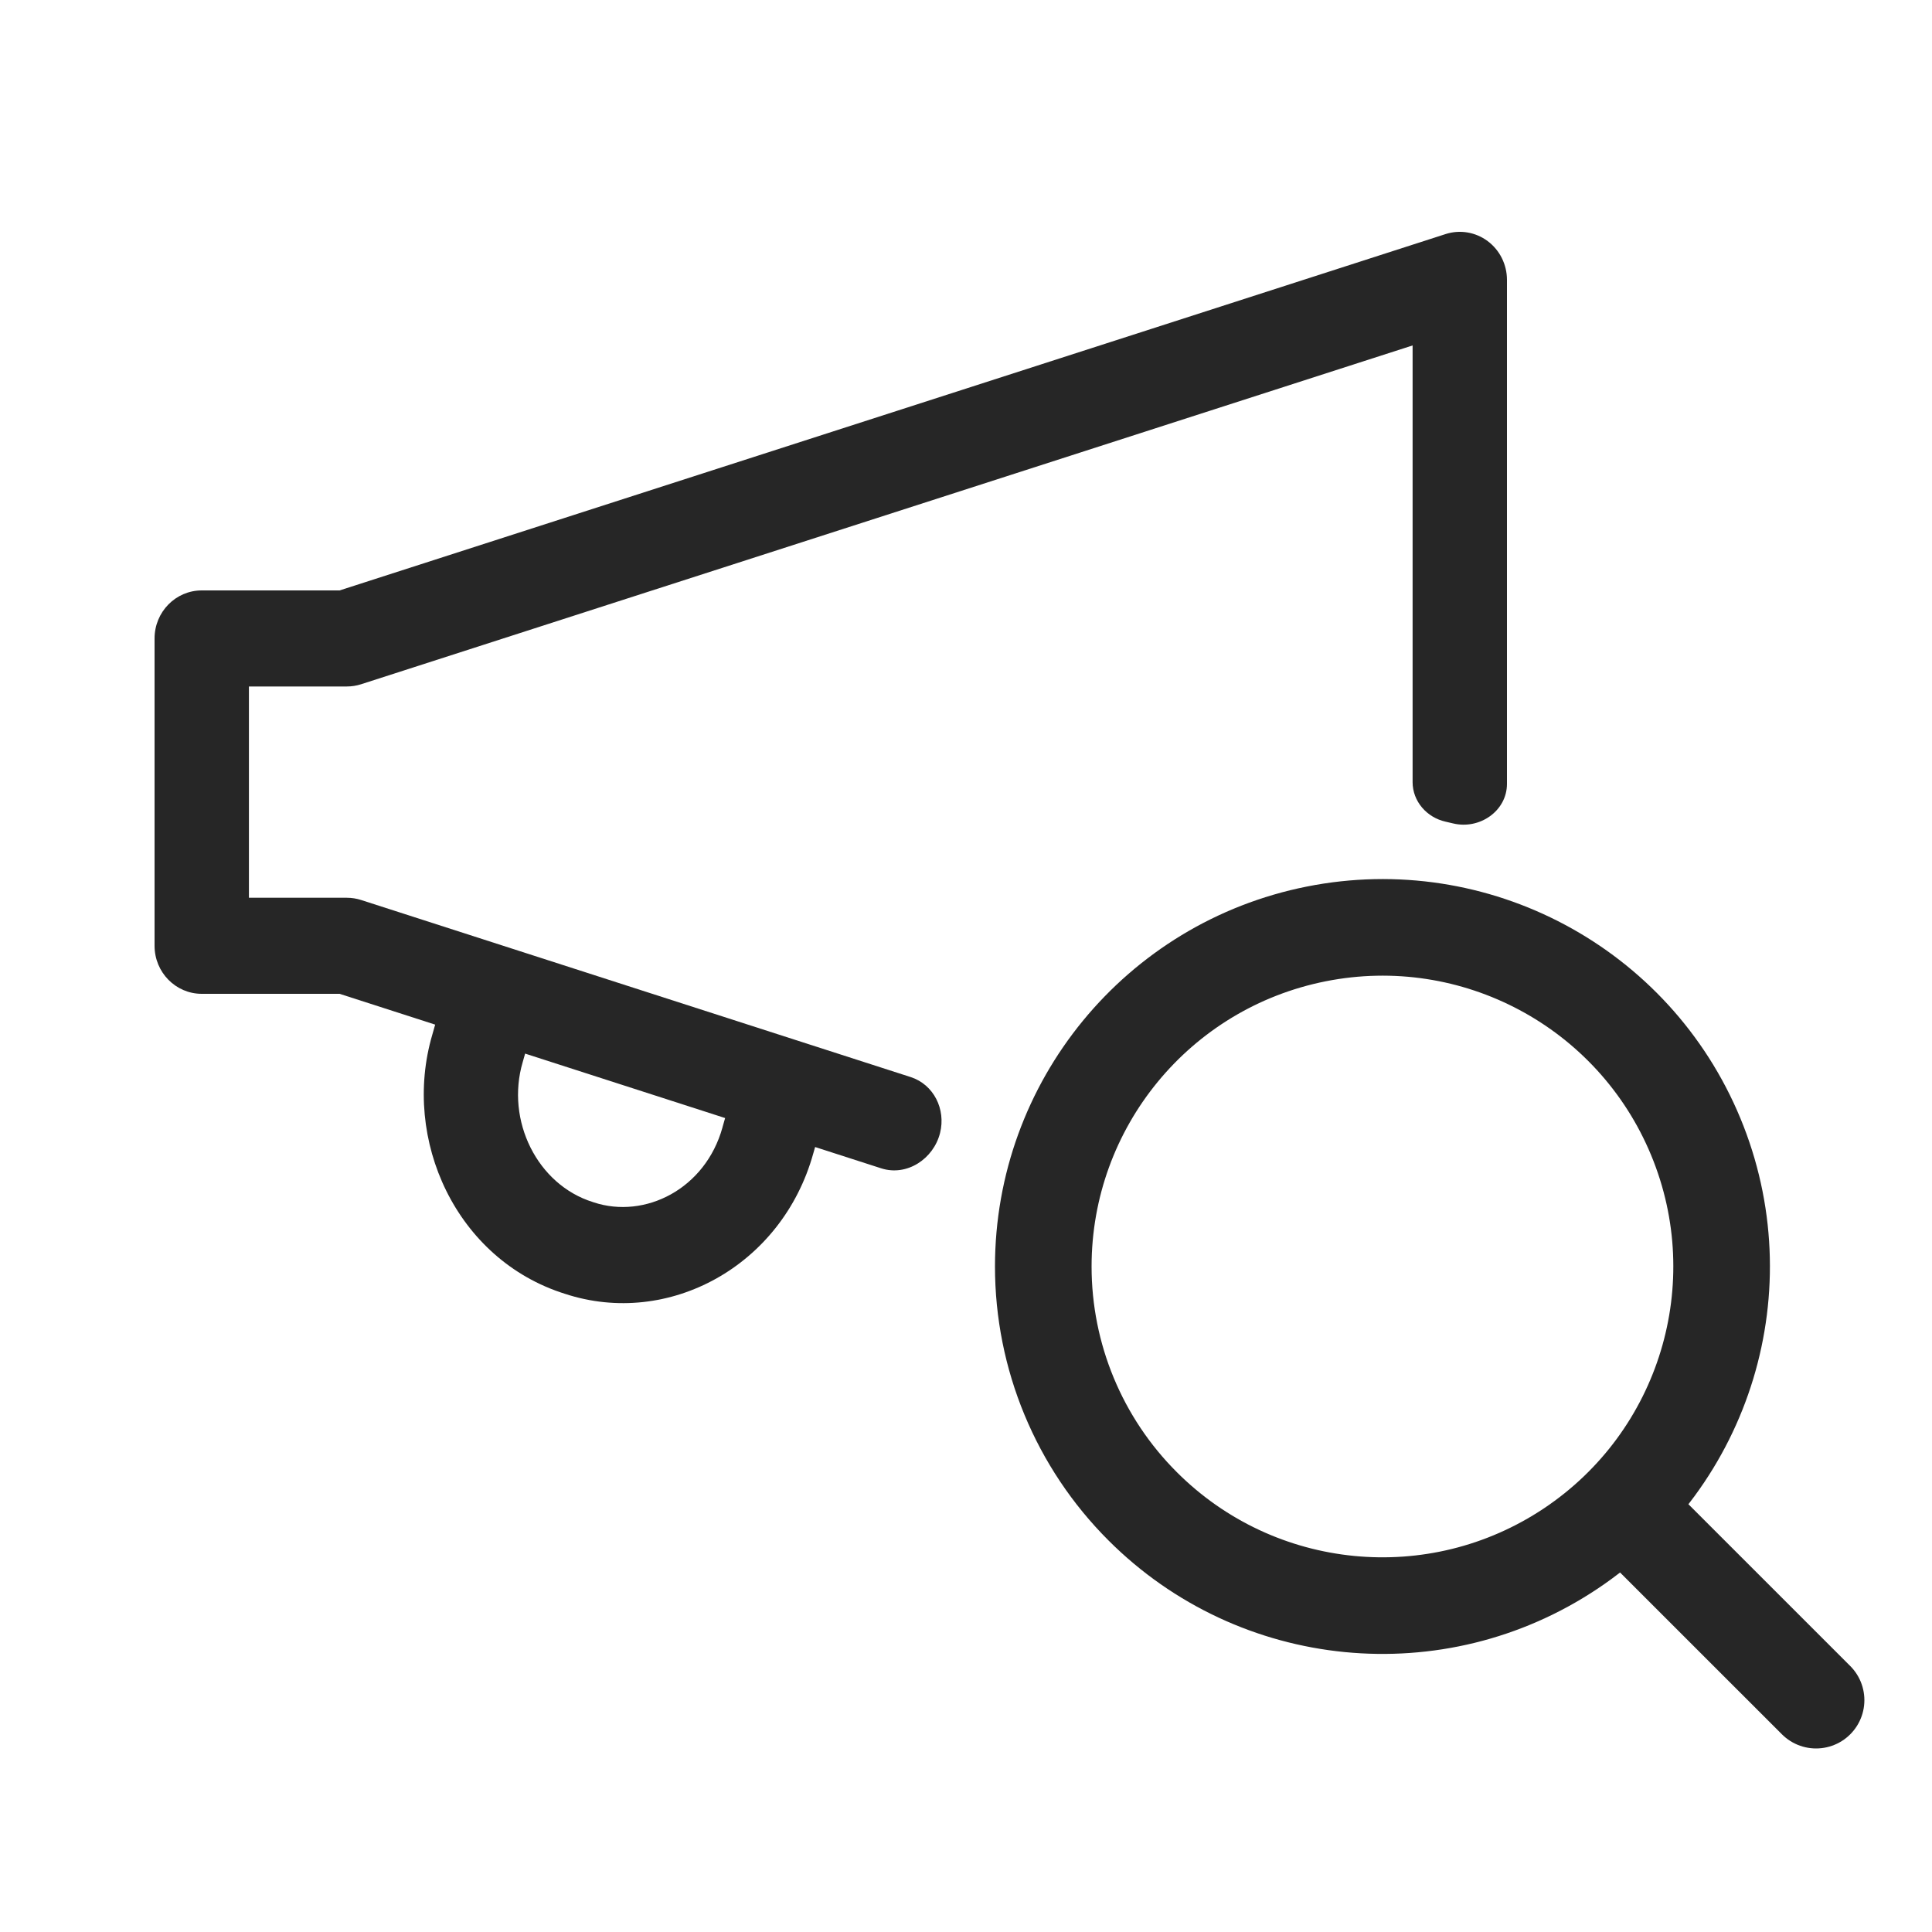 <svg width="50" height="50" viewBox="0 0 50 50" fill="none" xmlns="http://www.w3.org/2000/svg">
<path d="M41.984 38.985L47 44M27 32.778C27 28.591 29.957 24.987 34.064 24.17C38.171 23.352 42.283 25.549 43.886 29.418C45.489 33.286 44.136 37.747 40.654 40.074C37.173 42.4 32.533 41.944 29.572 38.983C27.925 37.338 27 35.106 27 32.778Z" stroke="#262626" stroke-width="2.5" stroke-linecap="round" stroke-linejoin="round"/>
<path fill-rule="evenodd" clip-rule="evenodd" d="M39 7.243C39 6.847 38.815 6.474 38.501 6.24C38.187 6.006 37.782 5.938 37.411 6.058L8.789 15.28H5.221C4.547 15.28 4 15.836 4 16.523V24.477C4 25.164 4.547 25.72 5.221 25.72H8.789L11.262 26.517L11.188 26.778C10.389 29.498 11.81 32.602 14.621 33.484C17.303 34.365 20.238 32.759 21.046 29.856L21.047 29.853L21.095 29.685L22.805 30.236C23.468 30.45 24.16 29.995 24.329 29.32C24.482 28.709 24.166 28.067 23.567 27.874L9.346 23.292C9.227 23.254 9.103 23.234 8.978 23.234H6.442V17.766H8.978C9.103 17.766 9.227 17.746 9.346 17.708L36.558 8.94V20.241C36.558 20.739 36.926 21.157 37.412 21.265C37.477 21.28 37.541 21.295 37.605 21.31C38.289 21.476 39 20.99 39 20.286V7.243ZM13.528 27.486L13.59 27.267L18.766 28.935L18.699 29.17L18.698 29.177C18.253 30.776 16.688 31.554 15.366 31.117L15.346 31.11C13.908 30.663 13.081 29.003 13.528 27.486Z" fill="#262626"/>
</svg>
